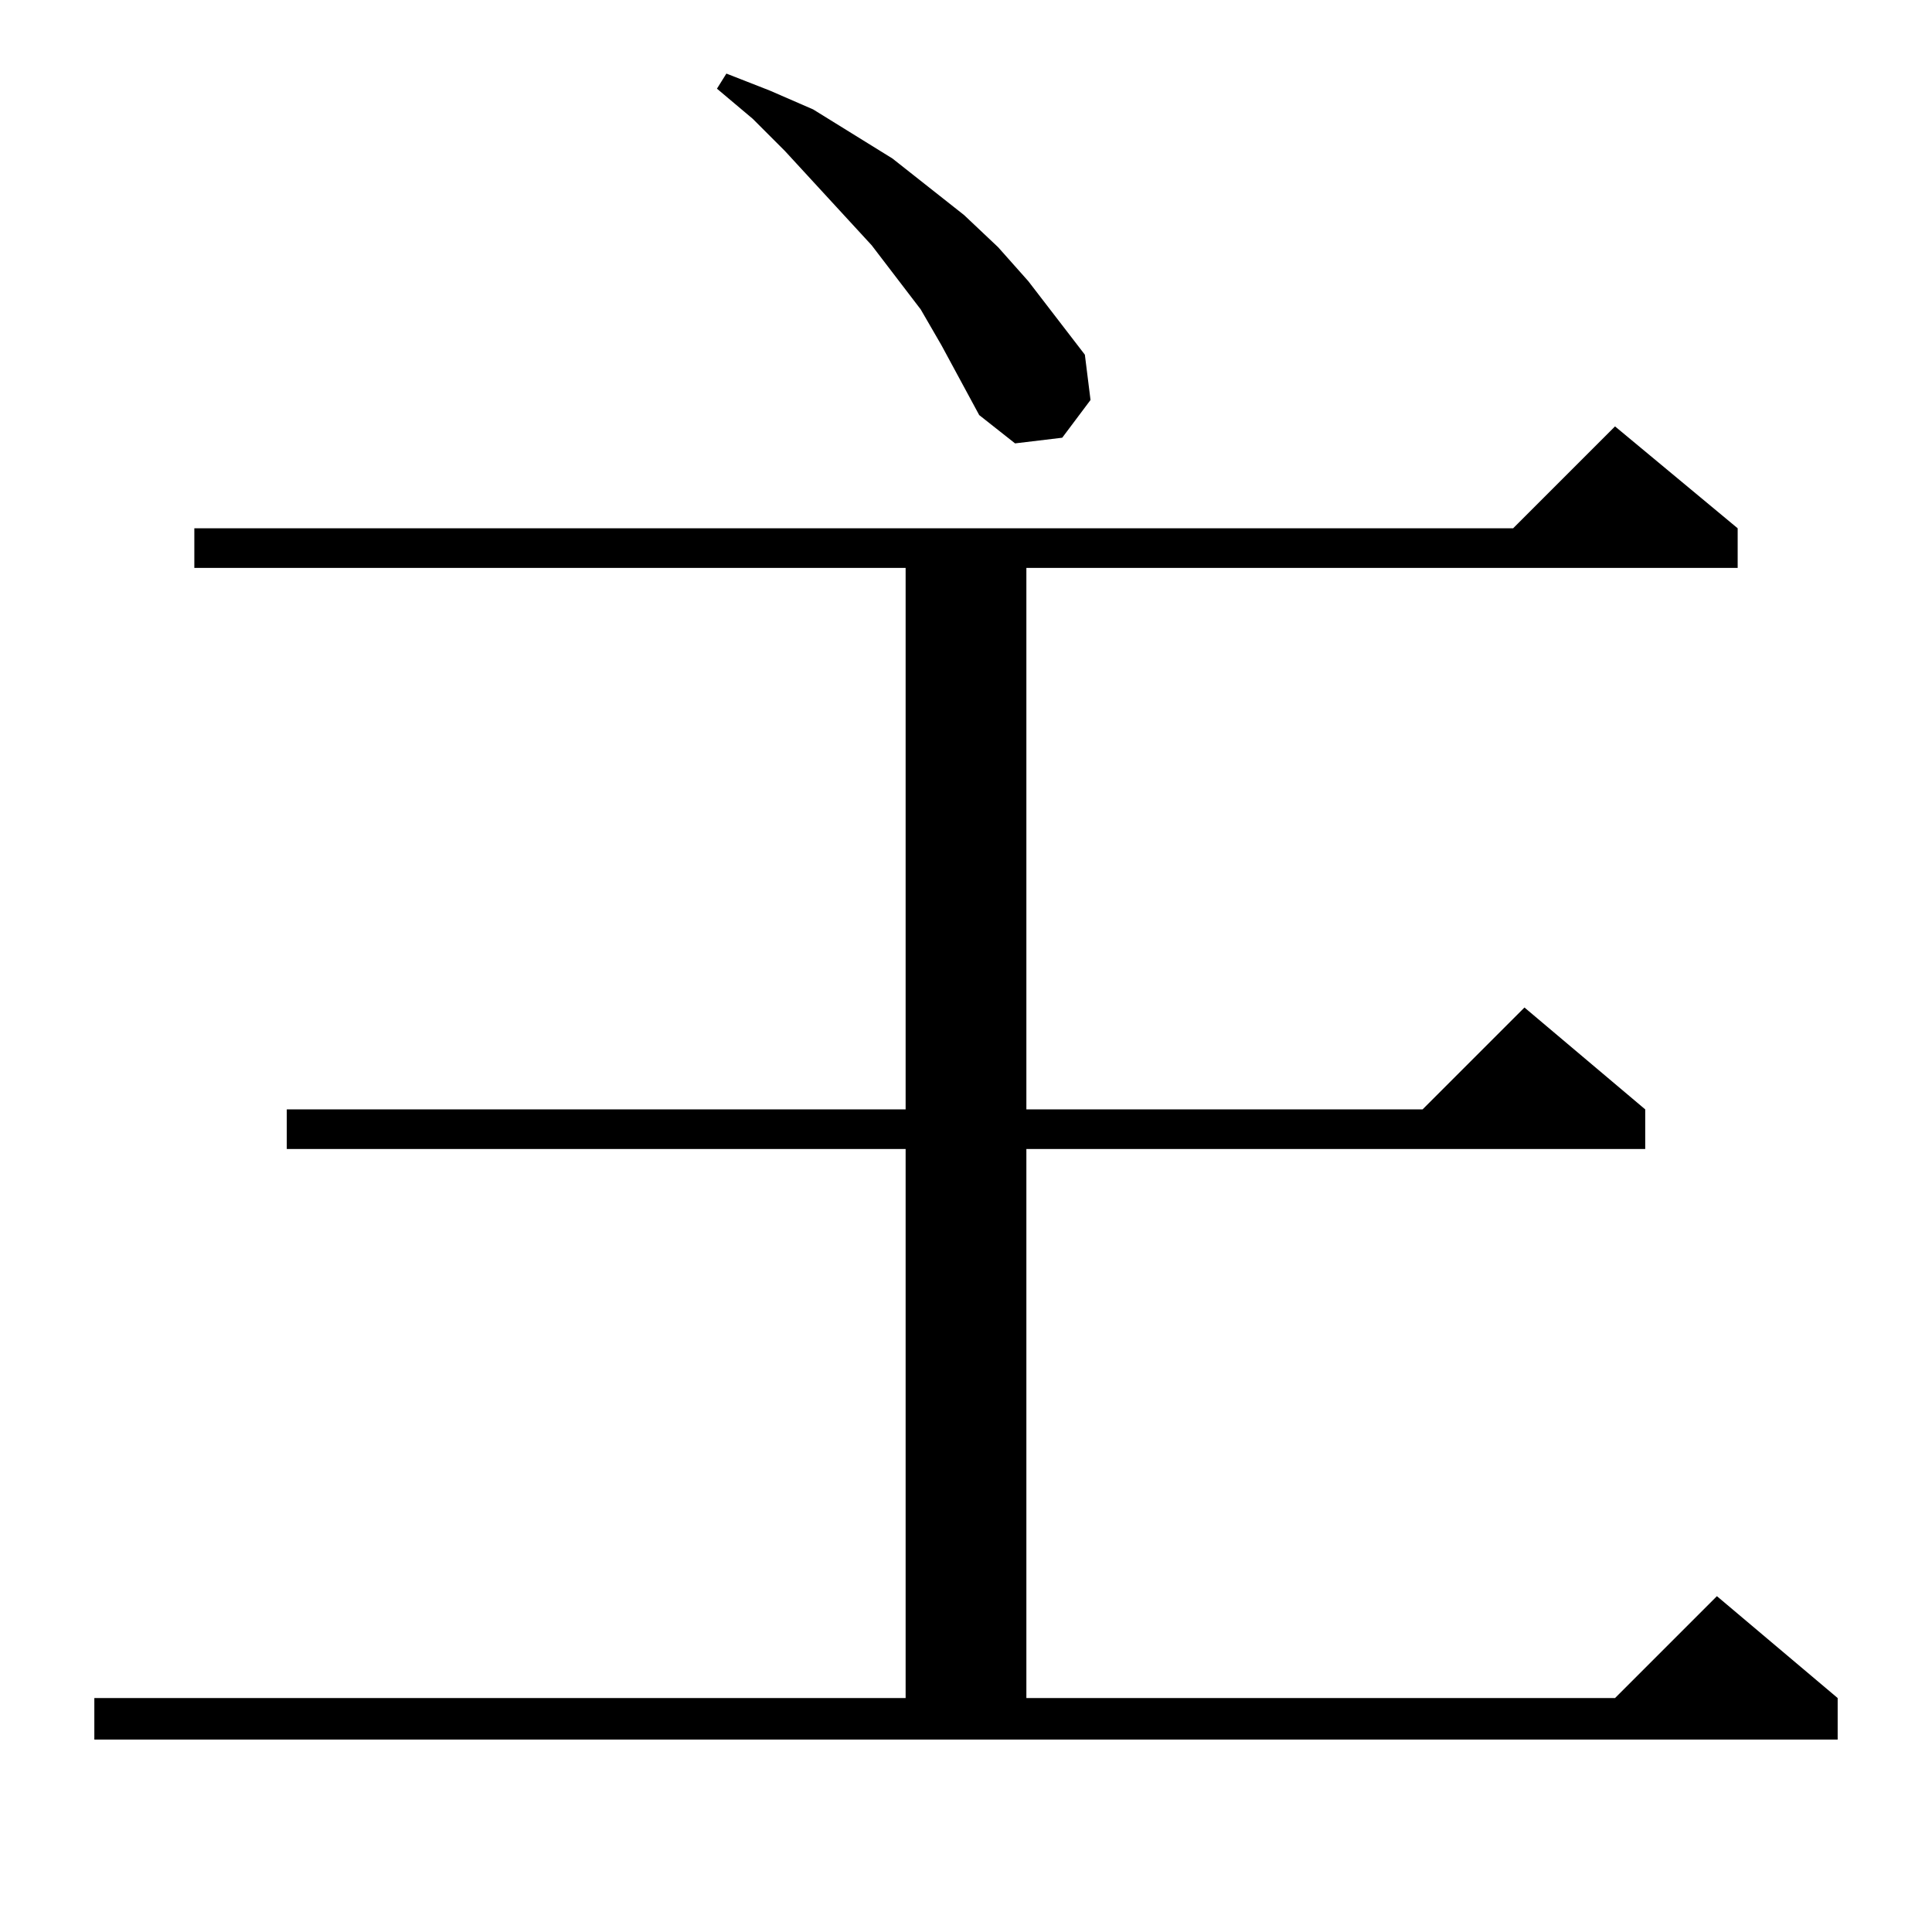 <?xml version="1.0" standalone="no"?>
<!DOCTYPE svg PUBLIC "-//W3C//DTD SVG 1.1//EN" "http://www.w3.org/Graphics/SVG/1.1/DTD/svg11.dtd" >
<svg xmlns="http://www.w3.org/2000/svg" xmlns:xlink="http://www.w3.org/1999/xlink" version="1.1" viewBox="0 -144 1024 1024">
  <g transform="matrix(1 0 0 -1 0 880)">
   <path fill="currentColor"
d="M50 124h430v291h-328v21h328v287h-377v21h699l54 54l65 -54v-21h-377v-287h210l54 54l64 -54v-21h-328v-291h312l54 54l64 -54v-22h-924v22zM499 841l-11 19l-26 34l-46 50l-17 17l-19 16l5 8l23 -9l23 -10l42 -26l38 -30l18 -17l16 -18l30 -39l3 -24l-15 -20l-25 -3
l-19 15z" />
  </g>

</svg>
